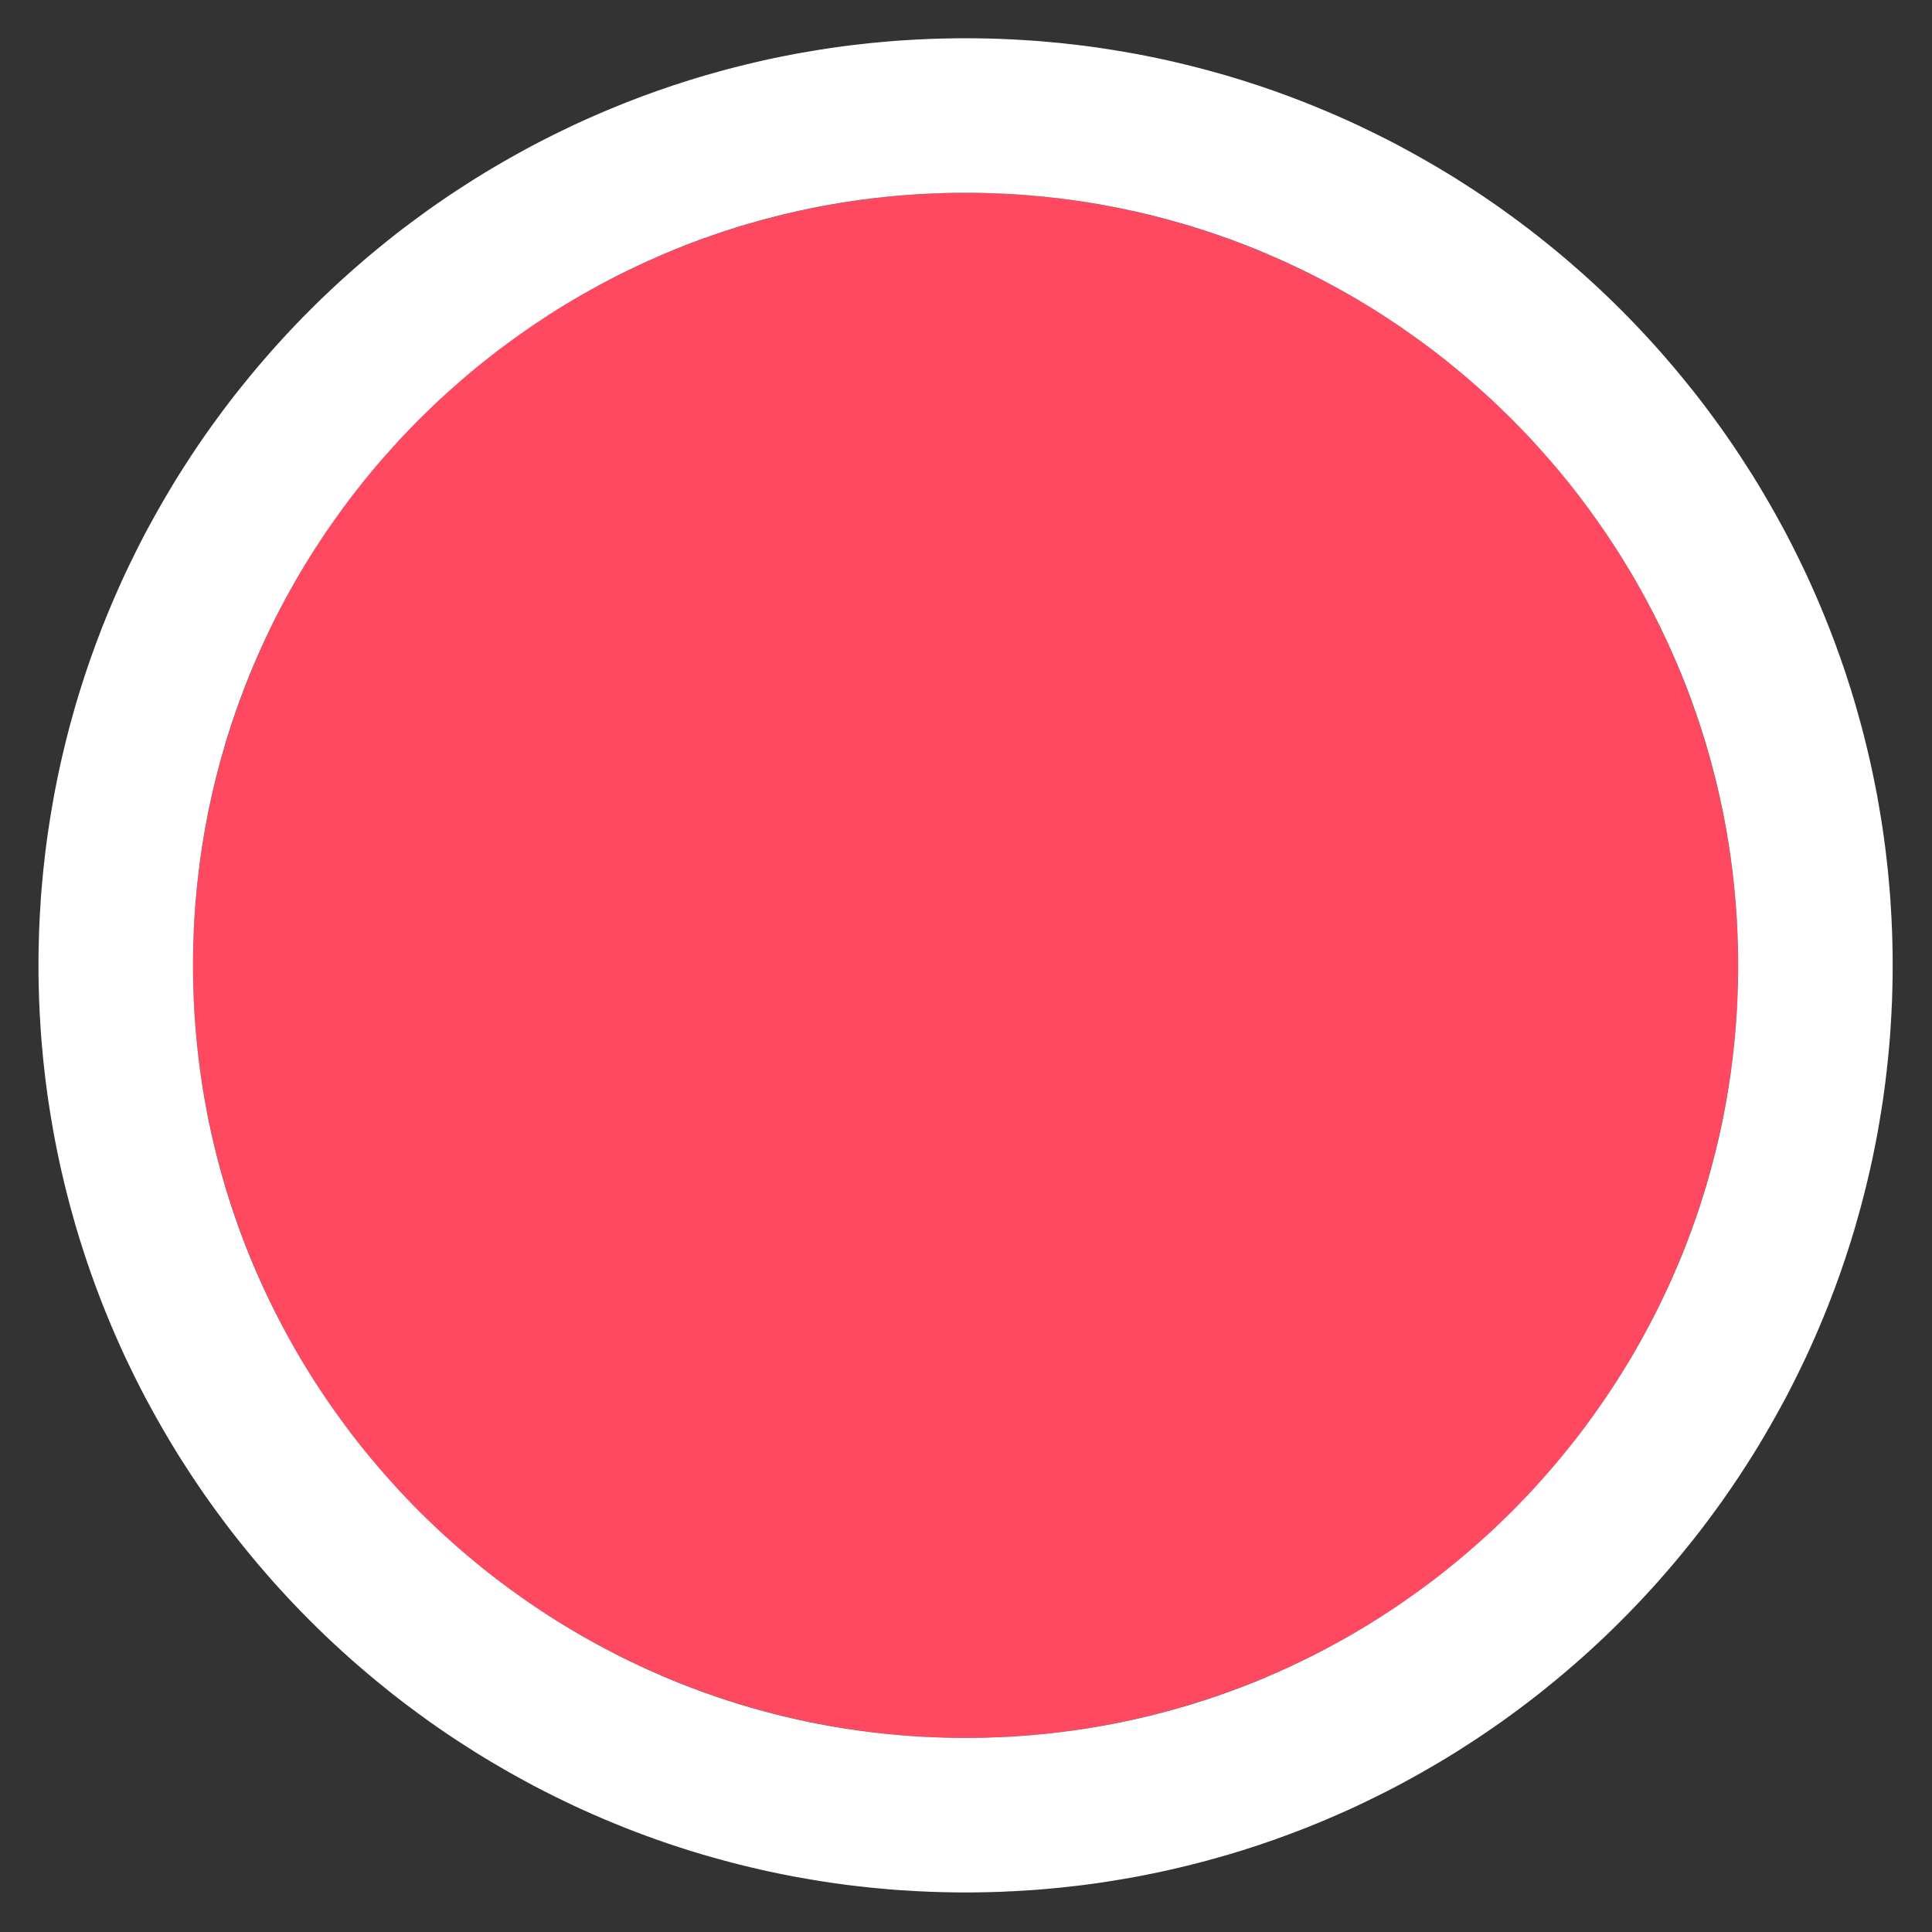 <?xml version="1.0" encoding="UTF-8" standalone="no"?>
<!DOCTYPE svg PUBLIC "-//W3C//DTD SVG 1.1//EN" "http://www.w3.org/Graphics/SVG/1.1/DTD/svg11.dtd">
<svg width="100%" height="100%" viewBox="0 0 50 50" version="1.1" xmlns="http://www.w3.org/2000/svg" xmlns:xlink="http://www.w3.org/1999/xlink" xml:space="preserve" style="fill-rule:evenodd;clip-rule:evenodd;stroke-linejoin:round;stroke-miterlimit:1.414;">
    <rect x="0" y="0" width="50" height="50" fill="#333333" stroke="none"/>
    <g transform="matrix(1.538,0,0,1.538,-11.923,-30.385)">
        <circle cx="24" cy="36" r="13" style="fill:url(#_Radial1);"/>
        <path d="M24.101,20.4L24.201,20.401L24.301,20.403L24.401,20.405L24.501,20.408L24.601,20.411L24.701,20.416L24.8,20.42L24.9,20.426L24.999,20.432L25.098,20.438L25.197,20.445L25.296,20.453L25.395,20.462L25.493,20.471L25.591,20.48L25.69,20.491L25.788,20.502L25.885,20.513L25.983,20.525L26.081,20.538L26.178,20.551L26.275,20.565L26.372,20.58L26.469,20.595L26.565,20.611L26.661,20.627L26.758,20.644L26.854,20.661L26.949,20.679L27.045,20.698L27.14,20.717L27.236,20.737L27.33,20.757L27.425,20.778L27.52,20.8L27.614,20.822L27.708,20.845L27.802,20.868L27.896,20.892L27.989,20.916L28.082,20.941L28.175,20.967L28.268,20.993L28.361,21.019L28.453,21.046L28.545,21.074L28.637,21.102L28.728,21.131L28.82,21.161L28.911,21.19L29.002,21.221L29.092,21.252L29.183,21.283L29.273,21.316L29.362,21.348L29.452,21.381L29.541,21.415L29.63,21.449L29.723,21.485L29.896,21.555L30.072,21.628L30.246,21.703L30.42,21.78L30.592,21.859L30.763,21.941L30.933,22.024L31.102,22.109L31.27,22.196L31.436,22.286L31.601,22.377L31.765,22.47L31.928,22.565L32.089,22.661L32.25,22.76L32.408,22.861L32.566,22.963L32.722,23.067L32.877,23.173L33.031,23.281L33.183,23.391L33.333,23.502L33.483,23.615L33.631,23.73L33.777,23.847L33.922,23.965L34.066,24.085L34.208,24.207L34.349,24.33L34.488,24.455L34.625,24.581L34.762,24.71L34.896,24.839L35.029,24.971L35.161,25.104L35.29,25.238L35.419,25.375L35.545,25.512L35.67,25.651L35.793,25.792L35.915,25.934L36.035,26.078L36.153,26.223L36.27,26.369L36.385,26.517L36.498,26.667L36.609,26.817L36.719,26.969L36.827,27.123L36.933,27.278L37.037,27.434L37.139,27.592L37.24,27.75L37.339,27.911L37.435,28.072L37.53,28.235L37.623,28.399L37.714,28.564L37.804,28.73L37.891,28.898L37.976,29.067L38.059,29.237L38.141,29.408L38.22,29.58L38.297,29.754L38.372,29.928L38.445,30.104L38.515,30.277L38.551,30.37L38.585,30.459L38.619,30.548L38.652,30.637L38.684,30.727L38.717,30.817L38.748,30.908L38.779,30.998L38.81,31.089L38.839,31.18L38.869,31.272L38.898,31.363L38.926,31.455L38.954,31.547L38.981,31.639L39.007,31.732L39.033,31.825L39.059,31.918L39.084,32.011L39.108,32.104L39.132,32.198L39.155,32.292L39.178,32.386L39.2,32.48L39.222,32.575L39.243,32.67L39.263,32.764L39.283,32.86L39.302,32.955L39.321,33.051L39.339,33.146L39.356,33.242L39.373,33.339L39.389,33.435L39.405,33.531L39.42,33.628L39.435,33.725L39.449,33.822L39.462,33.92L39.475,34.017L39.487,34.115L39.498,34.212L39.509,34.31L39.52,34.409L39.529,34.507L39.538,34.605L39.547,34.704L39.555,34.803L39.562,34.902L39.568,35.001L39.574,35.1L39.58,35.2L39.584,35.299L39.589,35.399L39.592,35.499L39.595,35.599L39.597,35.699L39.599,35.799L39.6,35.9L39.6,36L39.6,36.1L39.599,36.201L39.597,36.301L39.595,36.401L39.592,36.501L39.589,36.601L39.584,36.701L39.58,36.8L39.574,36.9L39.568,36.999L39.562,37.098L39.555,37.197L39.547,37.296L39.538,37.395L39.529,37.493L39.52,37.591L39.509,37.69L39.498,37.788L39.487,37.885L39.475,37.983L39.462,38.08L39.449,38.178L39.435,38.275L39.42,38.372L39.405,38.469L39.389,38.565L39.373,38.661L39.356,38.758L39.339,38.854L39.321,38.949L39.302,39.045L39.283,39.14L39.263,39.236L39.243,39.33L39.222,39.425L39.2,39.52L39.178,39.614L39.155,39.708L39.132,39.802L39.108,39.896L39.084,39.989L39.059,40.082L39.033,40.175L39.007,40.268L38.981,40.361L38.954,40.453L38.926,40.545L38.898,40.637L38.869,40.728L38.839,40.82L38.81,40.911L38.779,41.002L38.748,41.092L38.717,41.183L38.684,41.273L38.652,41.363L38.619,41.452L38.585,41.541L38.551,41.63L38.515,41.723L38.445,41.896L38.372,42.072L38.297,42.246L38.22,42.42L38.141,42.592L38.059,42.763L37.976,42.933L37.891,43.102L37.804,43.27L37.714,43.436L37.623,43.601L37.53,43.765L37.435,43.928L37.339,44.089L37.24,44.25L37.139,44.408L37.037,44.566L36.933,44.722L36.827,44.877L36.719,45.031L36.609,45.183L36.498,45.333L36.385,45.483L36.27,45.631L36.153,45.777L36.035,45.922L35.915,46.066L35.793,46.208L35.67,46.349L35.545,46.488L35.419,46.625L35.29,46.762L35.161,46.896L35.029,47.029L34.896,47.161L34.762,47.29L34.625,47.419L34.488,47.545L34.349,47.67L34.208,47.793L34.066,47.915L33.922,48.035L33.777,48.153L33.631,48.27L33.483,48.385L33.333,48.498L33.183,48.609L33.031,48.719L32.877,48.827L32.722,48.933L32.566,49.037L32.408,49.139L32.25,49.24L32.089,49.339L31.928,49.435L31.765,49.53L31.601,49.623L31.436,49.714L31.27,49.804L31.102,49.891L30.933,49.976L30.763,50.059L30.592,50.141L30.42,50.22L30.246,50.297L30.072,50.372L29.896,50.445L29.723,50.515L29.63,50.551L29.541,50.585L29.452,50.619L29.363,50.652L29.273,50.684L29.183,50.717L29.092,50.748L29.002,50.779L28.911,50.81L28.82,50.839L28.728,50.869L28.637,50.898L28.545,50.926L28.453,50.954L28.361,50.981L28.268,51.007L28.175,51.033L28.082,51.059L27.989,51.084L27.896,51.108L27.802,51.132L27.708,51.155L27.614,51.178L27.52,51.2L27.425,51.222L27.33,51.243L27.236,51.263L27.14,51.283L27.045,51.302L26.949,51.321L26.854,51.339L26.758,51.356L26.661,51.373L26.565,51.389L26.469,51.405L26.372,51.42L26.275,51.435L26.178,51.449L26.08,51.462L25.983,51.475L25.885,51.487L25.788,51.498L25.69,51.509L25.591,51.52L25.493,51.529L25.395,51.538L25.296,51.547L25.197,51.555L25.098,51.562L24.999,51.568L24.9,51.574L24.8,51.58L24.701,51.584L24.601,51.589L24.501,51.592L24.401,51.595L24.301,51.597L24.201,51.599L24.1,51.6L24,51.6L23.9,51.6L23.799,51.599L23.699,51.597L23.599,51.595L23.499,51.592L23.399,51.589L23.299,51.584L23.2,51.58L23.1,51.574L23.001,51.568L22.902,51.562L22.803,51.555L22.704,51.547L22.605,51.538L22.507,51.529L22.409,51.52L22.31,51.509L22.212,51.498L22.115,51.487L22.017,51.475L21.92,51.462L21.822,51.449L21.725,51.435L21.628,51.42L21.531,51.405L21.435,51.389L21.339,51.373L21.242,51.356L21.146,51.339L21.051,51.321L20.955,51.302L20.86,51.283L20.764,51.263L20.67,51.243L20.575,51.222L20.48,51.2L20.386,51.178L20.292,51.155L20.198,51.132L20.104,51.108L20.011,51.084L19.918,51.059L19.825,51.033L19.732,51.007L19.639,50.981L19.547,50.954L19.455,50.926L19.363,50.898L19.272,50.869L19.18,50.839L19.089,50.81L18.998,50.779L18.908,50.748L18.817,50.717L18.727,50.684L18.637,50.652L18.548,50.619L18.459,50.585L18.37,50.551L18.277,50.515L18.104,50.445L17.928,50.372L17.754,50.297L17.58,50.22L17.408,50.141L17.237,50.059L17.067,49.976L16.898,49.891L16.73,49.804L16.564,49.714L16.399,49.623L16.235,49.53L16.072,49.435L15.911,49.339L15.75,49.24L15.592,49.139L15.434,49.037L15.278,48.933L15.123,48.827L14.969,48.719L14.817,48.609L14.667,48.498L14.517,48.385L14.369,48.27L14.223,48.153L14.078,48.035L13.934,47.915L13.792,47.793L13.651,47.67L13.512,47.545L13.375,47.419L13.238,47.29L13.104,47.161L12.971,47.029L12.839,46.896L12.71,46.762L12.581,46.625L12.455,46.488L12.33,46.349L12.207,46.208L12.085,46.066L11.965,45.922L11.847,45.777L11.73,45.631L11.615,45.483L11.502,45.333L11.391,45.183L11.281,45.031L11.173,44.877L11.067,44.722L10.963,44.566L10.861,44.408L10.76,44.25L10.661,44.089L10.565,43.928L10.47,43.765L10.377,43.601L10.286,43.436L10.196,43.27L10.109,43.102L10.024,42.933L9.941,42.763L9.859,42.592L9.78,42.42L9.703,42.246L9.628,42.072L9.555,41.896L9.485,41.723L9.449,41.63L9.415,41.541L9.381,41.452L9.348,41.362L9.316,41.273L9.283,41.183L9.252,41.092L9.221,41.002L9.19,40.911L9.161,40.82L9.131,40.728L9.102,40.637L9.074,40.545L9.046,40.453L9.019,40.361L8.993,40.268L8.967,40.175L8.941,40.082L8.916,39.989L8.892,39.896L8.868,39.802L8.845,39.708L8.822,39.614L8.8,39.52L8.778,39.425L8.757,39.33L8.737,39.236L8.717,39.14L8.698,39.045L8.679,38.949L8.661,38.854L8.644,38.758L8.627,38.661L8.611,38.565L8.595,38.469L8.58,38.372L8.565,38.275L8.551,38.178L8.538,38.081L8.525,37.983L8.513,37.885L8.502,37.788L8.491,37.69L8.48,37.591L8.471,37.493L8.462,37.395L8.453,37.296L8.445,37.197L8.438,37.098L8.432,36.999L8.426,36.9L8.42,36.8L8.416,36.701L8.411,36.601L8.408,36.501L8.405,36.401L8.403,36.301L8.401,36.201L8.4,36.101L8.4,36L8.4,35.899L8.401,35.799L8.403,35.699L8.405,35.599L8.408,35.499L8.411,35.399L8.416,35.299L8.42,35.2L8.426,35.1L8.432,35.001L8.438,34.902L8.445,34.803L8.453,34.704L8.462,34.605L8.471,34.507L8.48,34.409L8.491,34.31L8.502,34.212L8.513,34.115L8.525,34.017L8.538,33.919L8.551,33.822L8.565,33.725L8.58,33.628L8.595,33.531L8.611,33.435L8.627,33.339L8.644,33.242L8.661,33.146L8.679,33.051L8.698,32.955L8.717,32.86L8.737,32.764L8.757,32.67L8.778,32.575L8.8,32.48L8.822,32.386L8.845,32.292L8.868,32.198L8.892,32.104L8.916,32.011L8.941,31.918L8.967,31.825L8.993,31.732L9.019,31.639L9.046,31.547L9.074,31.455L9.102,31.363L9.131,31.272L9.161,31.18L9.19,31.089L9.221,30.998L9.252,30.908L9.283,30.817L9.316,30.727L9.348,30.638L9.381,30.548L9.415,30.459L9.449,30.37L9.485,30.277L9.555,30.104L9.628,29.928L9.703,29.754L9.78,29.58L9.859,29.408L9.941,29.237L10.024,29.067L10.109,28.898L10.196,28.73L10.286,28.564L10.377,28.399L10.47,28.235L10.565,28.072L10.661,27.911L10.76,27.75L10.861,27.592L10.963,27.434L11.067,27.278L11.173,27.123L11.281,26.969L11.391,26.817L11.502,26.667L11.615,26.517L11.73,26.369L11.847,26.223L11.965,26.078L12.085,25.934L12.207,25.792L12.33,25.651L12.455,25.512L12.581,25.375L12.71,25.238L12.839,25.104L12.971,24.971L13.104,24.839L13.238,24.71L13.375,24.581L13.512,24.455L13.651,24.33L13.792,24.207L13.934,24.085L14.078,23.965L14.223,23.847L14.369,23.73L14.517,23.615L14.667,23.502L14.817,23.391L14.969,23.281L15.123,23.173L15.278,23.067L15.434,22.963L15.592,22.861L15.75,22.76L15.911,22.661L16.072,22.565L16.235,22.47L16.399,22.377L16.564,22.286L16.73,22.196L16.898,22.109L17.067,22.024L17.237,21.941L17.408,21.859L17.58,21.78L17.754,21.703L17.928,21.628L18.104,21.555L18.277,21.485L18.37,21.449L18.459,21.415L18.548,21.381L18.638,21.348L18.727,21.316L18.817,21.283L18.908,21.252L18.998,21.221L19.089,21.19L19.18,21.161L19.272,21.131L19.363,21.102L19.455,21.074L19.547,21.046L19.639,21.019L19.732,20.993L19.825,20.967L19.918,20.941L20.011,20.916L20.104,20.892L20.198,20.868L20.292,20.845L20.386,20.822L20.48,20.8L20.575,20.778L20.67,20.757L20.764,20.737L20.86,20.717L20.955,20.698L21.051,20.679L21.146,20.661L21.242,20.644L21.339,20.627L21.435,20.611L21.531,20.595L21.628,20.58L21.725,20.565L21.822,20.551L21.919,20.538L22.017,20.525L22.115,20.513L22.212,20.502L22.31,20.491L22.409,20.48L22.507,20.471L22.605,20.462L22.704,20.453L22.803,20.445L22.902,20.438L23.001,20.432L23.1,20.426L23.2,20.42L23.299,20.416L23.399,20.411L23.499,20.408L23.599,20.405L23.699,20.403L23.799,20.401L23.899,20.4L24,20.4L24.101,20.4ZM23.916,23L23.832,23.001L23.748,23.002L23.665,23.004L23.581,23.007L23.498,23.01L23.415,23.013L23.331,23.017L23.248,23.021L23.166,23.026L23.083,23.032L23,23.038L22.918,23.044L22.836,23.052L22.754,23.059L22.672,23.067L22.59,23.076L22.508,23.085L22.427,23.094L22.345,23.105L22.264,23.115L22.183,23.126L22.102,23.138L22.021,23.15L21.941,23.162L21.86,23.176L21.78,23.189L21.7,23.203L21.62,23.218L21.54,23.233L21.461,23.248L21.381,23.264L21.302,23.281L21.223,23.298L21.144,23.315L21.066,23.333L20.987,23.352L20.909,23.37L20.831,23.39L20.753,23.41L20.675,23.43L20.597,23.451L20.52,23.472L20.443,23.494L20.366,23.516L20.289,23.538L20.212,23.561L20.136,23.585L20.06,23.609L19.984,23.633L19.908,23.658L19.832,23.684L19.757,23.709L19.682,23.736L19.607,23.762L19.532,23.789L19.458,23.817L19.383,23.845L19.309,23.873L19.235,23.902L19.088,23.961L18.942,24.022L18.797,24.085L18.652,24.149L18.509,24.215L18.366,24.283L18.224,24.352L18.084,24.423L17.944,24.496L17.806,24.57L17.668,24.646L17.531,24.723L17.396,24.802L17.261,24.883L17.128,24.965L16.995,25.049L16.864,25.135L16.734,25.221L16.605,25.31L16.477,25.4L16.35,25.491L16.224,25.584L16.099,25.678L15.976,25.774L15.854,25.871L15.733,25.97L15.613,26.07L15.494,26.172L15.377,26.275L15.261,26.379L15.146,26.484L15.033,26.591L14.92,26.7L14.809,26.809L14.7,26.92L14.591,27.033L14.484,27.146L14.379,27.261L14.275,27.377L14.172,27.494L14.07,27.613L13.97,27.733L13.871,27.854L13.774,27.976L13.678,28.099L13.584,28.224L13.491,28.35L13.4,28.477L13.31,28.605L13.221,28.734L13.135,28.864L13.049,28.995L12.965,29.128L12.883,29.261L12.802,29.396L12.723,29.531L12.646,29.668L12.57,29.806L12.496,29.944L12.423,30.084L12.352,30.224L12.283,30.366L12.215,30.509L12.149,30.652L12.085,30.797L12.022,30.942L11.961,31.088L11.902,31.235L11.873,31.309L11.845,31.383L11.817,31.458L11.789,31.532L11.762,31.607L11.736,31.682L11.709,31.757L11.684,31.832L11.658,31.908L11.633,31.984L11.609,32.06L11.585,32.136L11.561,32.212L11.538,32.289L11.516,32.366L11.494,32.443L11.472,32.52L11.451,32.597L11.43,32.675L11.41,32.753L11.39,32.831L11.37,32.909L11.352,32.987L11.333,33.066L11.315,33.144L11.298,33.223L11.281,33.302L11.264,33.381L11.248,33.461L11.233,33.54L11.218,33.62L11.203,33.7L11.189,33.78L11.176,33.86L11.162,33.941L11.15,34.021L11.138,34.102L11.126,34.183L11.115,34.264L11.105,34.345L11.094,34.427L11.085,34.508L11.076,34.59L11.067,34.672L11.059,34.754L11.052,34.836L11.044,34.918L11.038,35L11.032,35.083L11.026,35.166L11.021,35.248L11.017,35.331L11.013,35.415L11.01,35.498L11.007,35.581L11.004,35.665L11.002,35.748L11.001,35.832L11,35.916L11,36L11,36.084L11.001,36.168L11.002,36.252L11.004,36.335L11.007,36.419L11.01,36.502L11.013,36.585L11.017,36.669L11.021,36.752L11.026,36.834L11.032,36.917L11.038,37L11.044,37.082L11.052,37.164L11.059,37.246L11.067,37.328L11.076,37.41L11.085,37.492L11.094,37.573L11.105,37.655L11.115,37.736L11.126,37.817L11.138,37.898L11.15,37.979L11.162,38.059L11.176,38.14L11.189,38.22L11.203,38.3L11.218,38.38L11.233,38.46L11.248,38.539L11.264,38.619L11.281,38.698L11.298,38.777L11.315,38.856L11.333,38.934L11.352,39.013L11.37,39.091L11.39,39.169L11.41,39.247L11.43,39.325L11.451,39.403L11.472,39.48L11.494,39.557L11.516,39.634L11.538,39.711L11.561,39.788L11.585,39.864L11.609,39.94L11.633,40.016L11.658,40.092L11.684,40.168L11.709,40.243L11.736,40.318L11.762,40.393L11.789,40.468L11.817,40.542L11.845,40.617L11.873,40.691L11.902,40.765L11.961,40.912L12.022,41.058L12.085,41.203L12.149,41.348L12.215,41.491L12.283,41.634L12.352,41.776L12.423,41.916L12.496,42.056L12.57,42.194L12.646,42.332L12.723,42.469L12.802,42.604L12.883,42.739L12.965,42.872L13.049,43.005L13.135,43.136L13.221,43.266L13.31,43.395L13.4,43.523L13.491,43.65L13.584,43.776L13.678,43.901L13.774,44.024L13.871,44.146L13.97,44.267L14.07,44.387L14.172,44.506L14.275,44.623L14.379,44.739L14.484,44.854L14.591,44.967L14.7,45.08L14.809,45.191L14.92,45.3L15.033,45.409L15.146,45.516L15.261,45.621L15.377,45.725L15.494,45.828L15.613,45.93L15.733,46.03L15.854,46.129L15.976,46.226L16.099,46.322L16.224,46.416L16.35,46.509L16.477,46.6L16.605,46.69L16.734,46.779L16.864,46.865L16.995,46.951L17.128,47.035L17.261,47.117L17.396,47.198L17.531,47.277L17.668,47.354L17.806,47.43L17.944,47.504L18.084,47.577L18.224,47.648L18.366,47.717L18.509,47.785L18.652,47.851L18.797,47.915L18.942,47.978L19.088,48.039L19.235,48.098L19.309,48.127L19.383,48.155L19.458,48.183L19.532,48.211L19.607,48.238L19.682,48.264L19.757,48.291L19.832,48.316L19.908,48.342L19.984,48.367L20.06,48.391L20.136,48.415L20.212,48.439L20.289,48.462L20.366,48.484L20.443,48.506L20.52,48.528L20.597,48.549L20.675,48.57L20.753,48.59L20.831,48.61L20.909,48.63L20.987,48.648L21.066,48.667L21.144,48.685L21.223,48.702L21.302,48.719L21.381,48.736L21.461,48.752L21.54,48.767L21.62,48.782L21.7,48.797L21.78,48.811L21.86,48.824L21.941,48.838L22.021,48.85L22.102,48.862L22.183,48.874L22.264,48.885L22.345,48.895L22.427,48.906L22.508,48.915L22.59,48.924L22.672,48.933L22.754,48.941L22.836,48.948L22.918,48.956L23,48.962L23.083,48.968L23.166,48.974L23.248,48.979L23.331,48.983L23.415,48.987L23.498,48.99L23.581,48.993L23.665,48.996L23.748,48.998L23.832,48.999L23.916,49L24,49L24.084,49L24.168,48.999L24.252,48.998L24.335,48.996L24.419,48.993L24.502,48.99L24.585,48.987L24.669,48.983L24.752,48.979L24.834,48.974L24.917,48.968L25,48.962L25.082,48.956L25.164,48.948L25.246,48.941L25.328,48.933L25.41,48.924L25.492,48.915L25.573,48.906L25.655,48.895L25.736,48.885L25.817,48.874L25.898,48.862L25.979,48.85L26.059,48.838L26.14,48.824L26.22,48.811L26.3,48.797L26.38,48.782L26.46,48.767L26.539,48.752L26.619,48.736L26.698,48.719L26.777,48.702L26.856,48.685L26.934,48.667L27.013,48.648L27.091,48.63L27.169,48.61L27.247,48.59L27.325,48.57L27.403,48.549L27.48,48.528L27.557,48.506L27.634,48.484L27.711,48.462L27.788,48.439L27.864,48.415L27.94,48.391L28.016,48.367L28.092,48.342L28.168,48.316L28.243,48.291L28.318,48.264L28.393,48.238L28.468,48.211L28.542,48.183L28.617,48.155L28.691,48.127L28.765,48.098L28.912,48.039L29.058,47.978L29.203,47.915L29.348,47.851L29.491,47.785L29.634,47.717L29.776,47.648L29.916,47.577L30.056,47.504L30.194,47.43L30.332,47.354L30.469,47.277L30.604,47.198L30.739,47.117L30.872,47.035L31.005,46.951L31.136,46.865L31.266,46.779L31.395,46.69L31.523,46.6L31.65,46.509L31.776,46.416L31.901,46.322L32.024,46.226L32.146,46.129L32.267,46.03L32.387,45.93L32.506,45.828L32.623,45.725L32.739,45.621L32.854,45.516L32.967,45.409L33.08,45.3L33.191,45.191L33.3,45.08L33.409,44.967L33.516,44.854L33.621,44.739L33.725,44.623L33.828,44.506L33.93,44.387L34.03,44.267L34.129,44.146L34.226,44.024L34.322,43.901L34.416,43.776L34.509,43.65L34.6,43.523L34.69,43.395L34.779,43.266L34.865,43.136L34.951,43.005L35.035,42.872L35.117,42.739L35.198,42.604L35.277,42.469L35.354,42.332L35.43,42.194L35.504,42.056L35.577,41.916L35.648,41.776L35.717,41.634L35.785,41.491L35.851,41.348L35.915,41.203L35.978,41.058L36.039,40.912L36.098,40.765L36.127,40.691L36.155,40.617L36.183,40.542L36.211,40.468L36.238,40.393L36.264,40.318L36.291,40.243L36.316,40.168L36.342,40.092L36.367,40.016L36.391,39.94L36.415,39.864L36.439,39.788L36.462,39.711L36.484,39.634L36.506,39.557L36.528,39.48L36.549,39.403L36.57,39.325L36.59,39.247L36.61,39.169L36.63,39.091L36.648,39.013L36.667,38.934L36.685,38.856L36.702,38.777L36.719,38.698L36.736,38.619L36.752,38.539L36.767,38.46L36.782,38.38L36.797,38.3L36.811,38.22L36.824,38.14L36.838,38.059L36.85,37.979L36.862,37.898L36.874,37.817L36.885,37.736L36.895,37.655L36.906,37.573L36.915,37.492L36.924,37.41L36.933,37.328L36.941,37.246L36.948,37.164L36.956,37.082L36.962,37L36.968,36.917L36.974,36.834L36.979,36.752L36.983,36.669L36.987,36.585L36.99,36.502L36.993,36.419L36.996,36.335L36.998,36.252L36.999,36.168L37,36.084L37,36L37,35.916L36.999,35.832L36.998,35.748L36.996,35.665L36.993,35.581L36.99,35.498L36.987,35.415L36.983,35.331L36.979,35.248L36.974,35.166L36.968,35.083L36.962,35L36.956,34.918L36.948,34.836L36.941,34.754L36.933,34.672L36.924,34.59L36.915,34.508L36.906,34.427L36.895,34.345L36.885,34.264L36.874,34.183L36.862,34.102L36.85,34.021L36.838,33.941L36.824,33.86L36.811,33.78L36.797,33.7L36.782,33.62L36.767,33.54L36.752,33.461L36.736,33.381L36.719,33.302L36.702,33.223L36.685,33.144L36.667,33.066L36.648,32.987L36.63,32.909L36.61,32.831L36.59,32.753L36.57,32.675L36.549,32.597L36.528,32.52L36.506,32.443L36.484,32.366L36.462,32.289L36.439,32.212L36.415,32.136L36.391,32.06L36.367,31.984L36.342,31.908L36.316,31.832L36.291,31.757L36.264,31.682L36.238,31.607L36.211,31.532L36.183,31.458L36.155,31.383L36.127,31.309L36.098,31.235L36.039,31.088L35.978,30.942L35.915,30.797L35.851,30.652L35.785,30.509L35.717,30.366L35.648,30.224L35.577,30.084L35.504,29.944L35.43,29.806L35.354,29.668L35.277,29.531L35.198,29.396L35.117,29.261L35.035,29.128L34.951,28.995L34.865,28.864L34.779,28.734L34.69,28.605L34.6,28.477L34.509,28.35L34.416,28.224L34.322,28.099L34.226,27.976L34.129,27.854L34.03,27.733L33.93,27.613L33.828,27.494L33.725,27.377L33.621,27.261L33.516,27.146L33.409,27.033L33.3,26.92L33.191,26.809L33.08,26.7L32.967,26.591L32.854,26.484L32.739,26.379L32.623,26.275L32.506,26.172L32.387,26.07L32.267,25.97L32.146,25.871L32.024,25.774L31.901,25.678L31.776,25.584L31.65,25.491L31.523,25.4L31.395,25.31L31.266,25.221L31.136,25.135L31.005,25.049L30.872,24.965L30.739,24.883L30.604,24.802L30.469,24.723L30.332,24.646L30.194,24.57L30.056,24.496L29.916,24.423L29.776,24.352L29.634,24.283L29.491,24.215L29.348,24.149L29.203,24.085L29.058,24.022L28.912,23.961L28.765,23.902L28.691,23.873L28.617,23.845L28.542,23.817L28.468,23.789L28.393,23.762L28.318,23.736L28.243,23.709L28.168,23.684L28.092,23.658L28.016,23.633L27.94,23.609L27.864,23.585L27.788,23.561L27.711,23.538L27.634,23.516L27.557,23.494L27.48,23.472L27.403,23.451L27.325,23.43L27.247,23.41L27.169,23.39L27.091,23.37L27.013,23.352L26.934,23.333L26.856,23.315L26.777,23.298L26.698,23.281L26.619,23.264L26.539,23.248L26.46,23.233L26.38,23.218L26.3,23.203L26.22,23.189L26.14,23.176L26.059,23.162L25.979,23.15L25.898,23.138L25.817,23.126L25.736,23.115L25.655,23.105L25.573,23.094L25.492,23.085L25.41,23.076L25.328,23.067L25.246,23.059L25.164,23.052L25.082,23.044L25,23.038L24.917,23.032L24.834,23.026L24.752,23.021L24.669,23.017L24.585,23.013L24.502,23.01L24.419,23.007L24.335,23.004L24.252,23.002L24.168,23.001L24.084,23L24,23L23.916,23Z" style="fill:white;"/>
    </g>
    <defs>
        <radialGradient id="_Radial1" cx="0" cy="0" r="1" gradientUnits="userSpaceOnUse" gradientTransform="matrix(13,0,0,13,24,36)"><stop offset="0%" style="stop-color:rgb(255,73,97);stop-opacity:1"/><stop offset="100%" style="stop-color:rgb(255,73,97);stop-opacity:1"/></radialGradient>
    </defs>
</svg>
